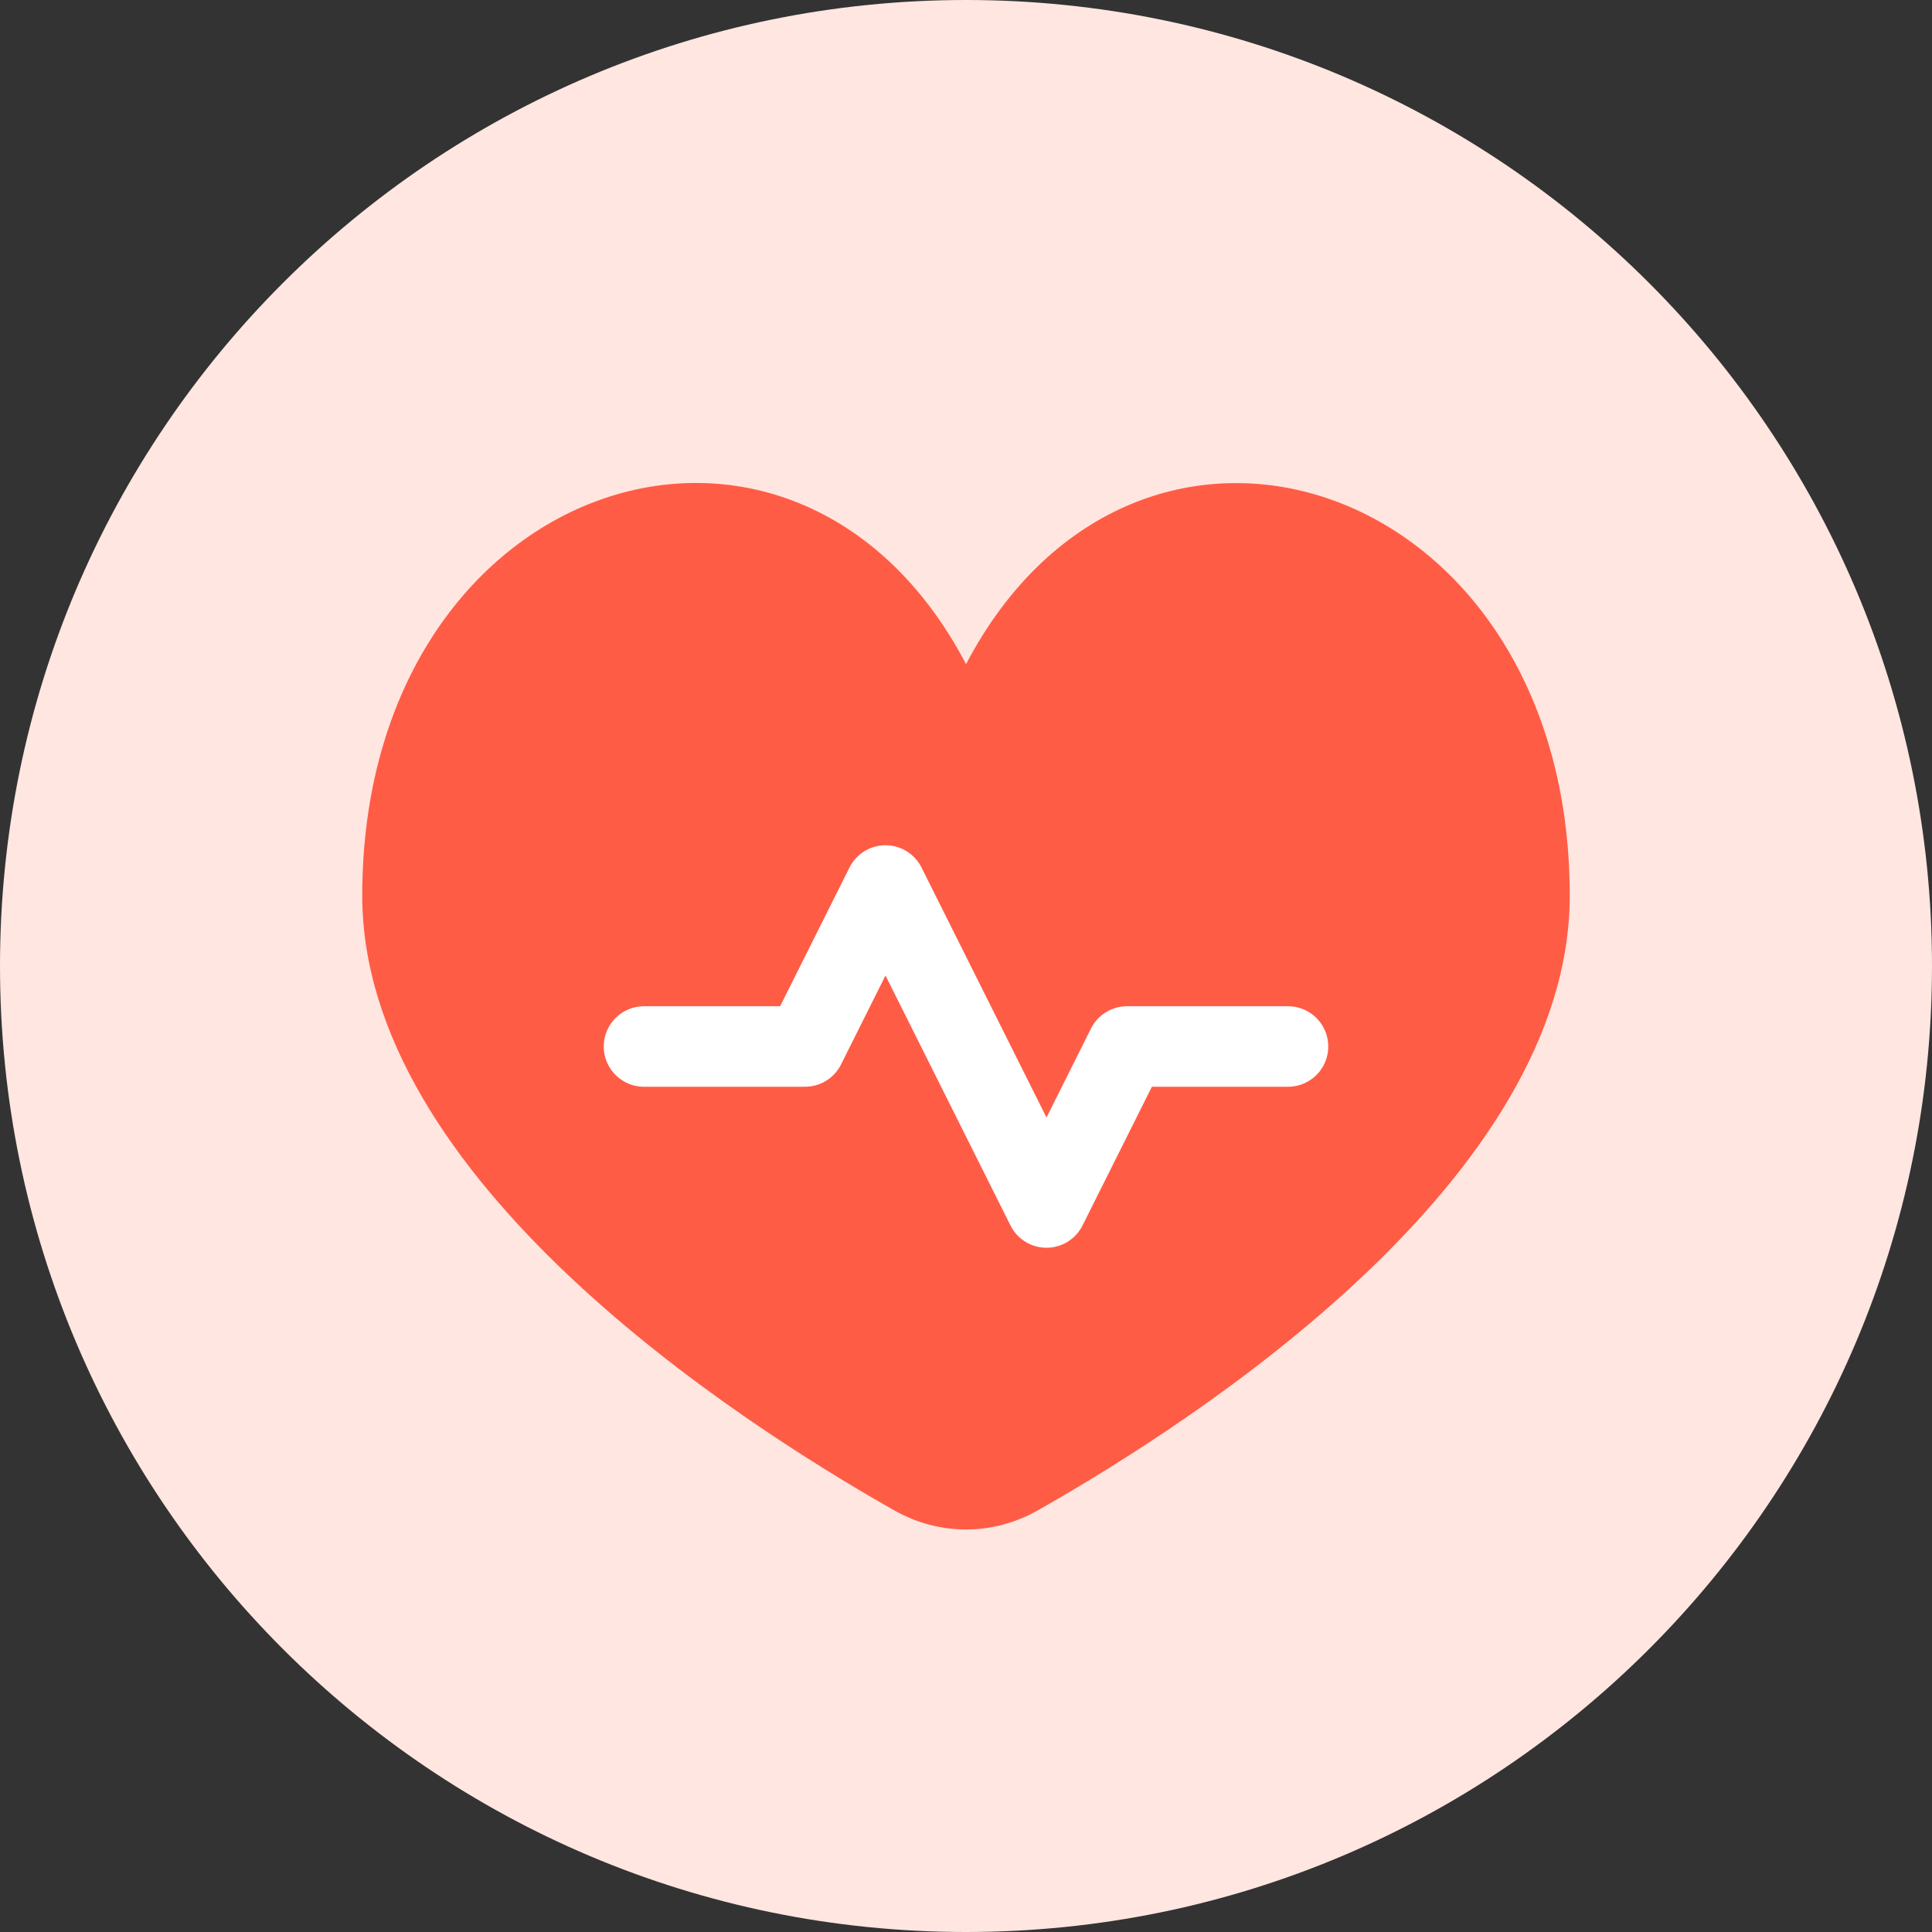 <svg width="24" height="24" viewBox="0 0 24 24" fill="none" xmlns="http://www.w3.org/2000/svg">
<rect x="0" y="0" width="24" height="24" fill="#333333" stroke="none"/>
<path d="M12 24C18.627 24 24 18.627 24 12C24 5.373 18.627 0 12 0C5.373 0 0 5.373 0 12C0 18.627 5.373 24 12 24Z" fill="#FFE6E0"/>
<path d="M12 8.249C9.869 4.186 4.5 5.916 4.5 11.126C4.5 14.642 9.119 17.636 11.108 18.762C11.667 19.079 12.333 19.079 12.892 18.762C14.881 17.636 19.5 14.643 19.5 11.126C19.5 5.916 14.131 4.188 12 8.251V8.249Z" fill="#FF5C46"/>
<path d="M8 13H10L11 11L13 15L14 13H16" stroke="white" stroke-linecap="round" stroke-linejoin="round"/>
</svg>
